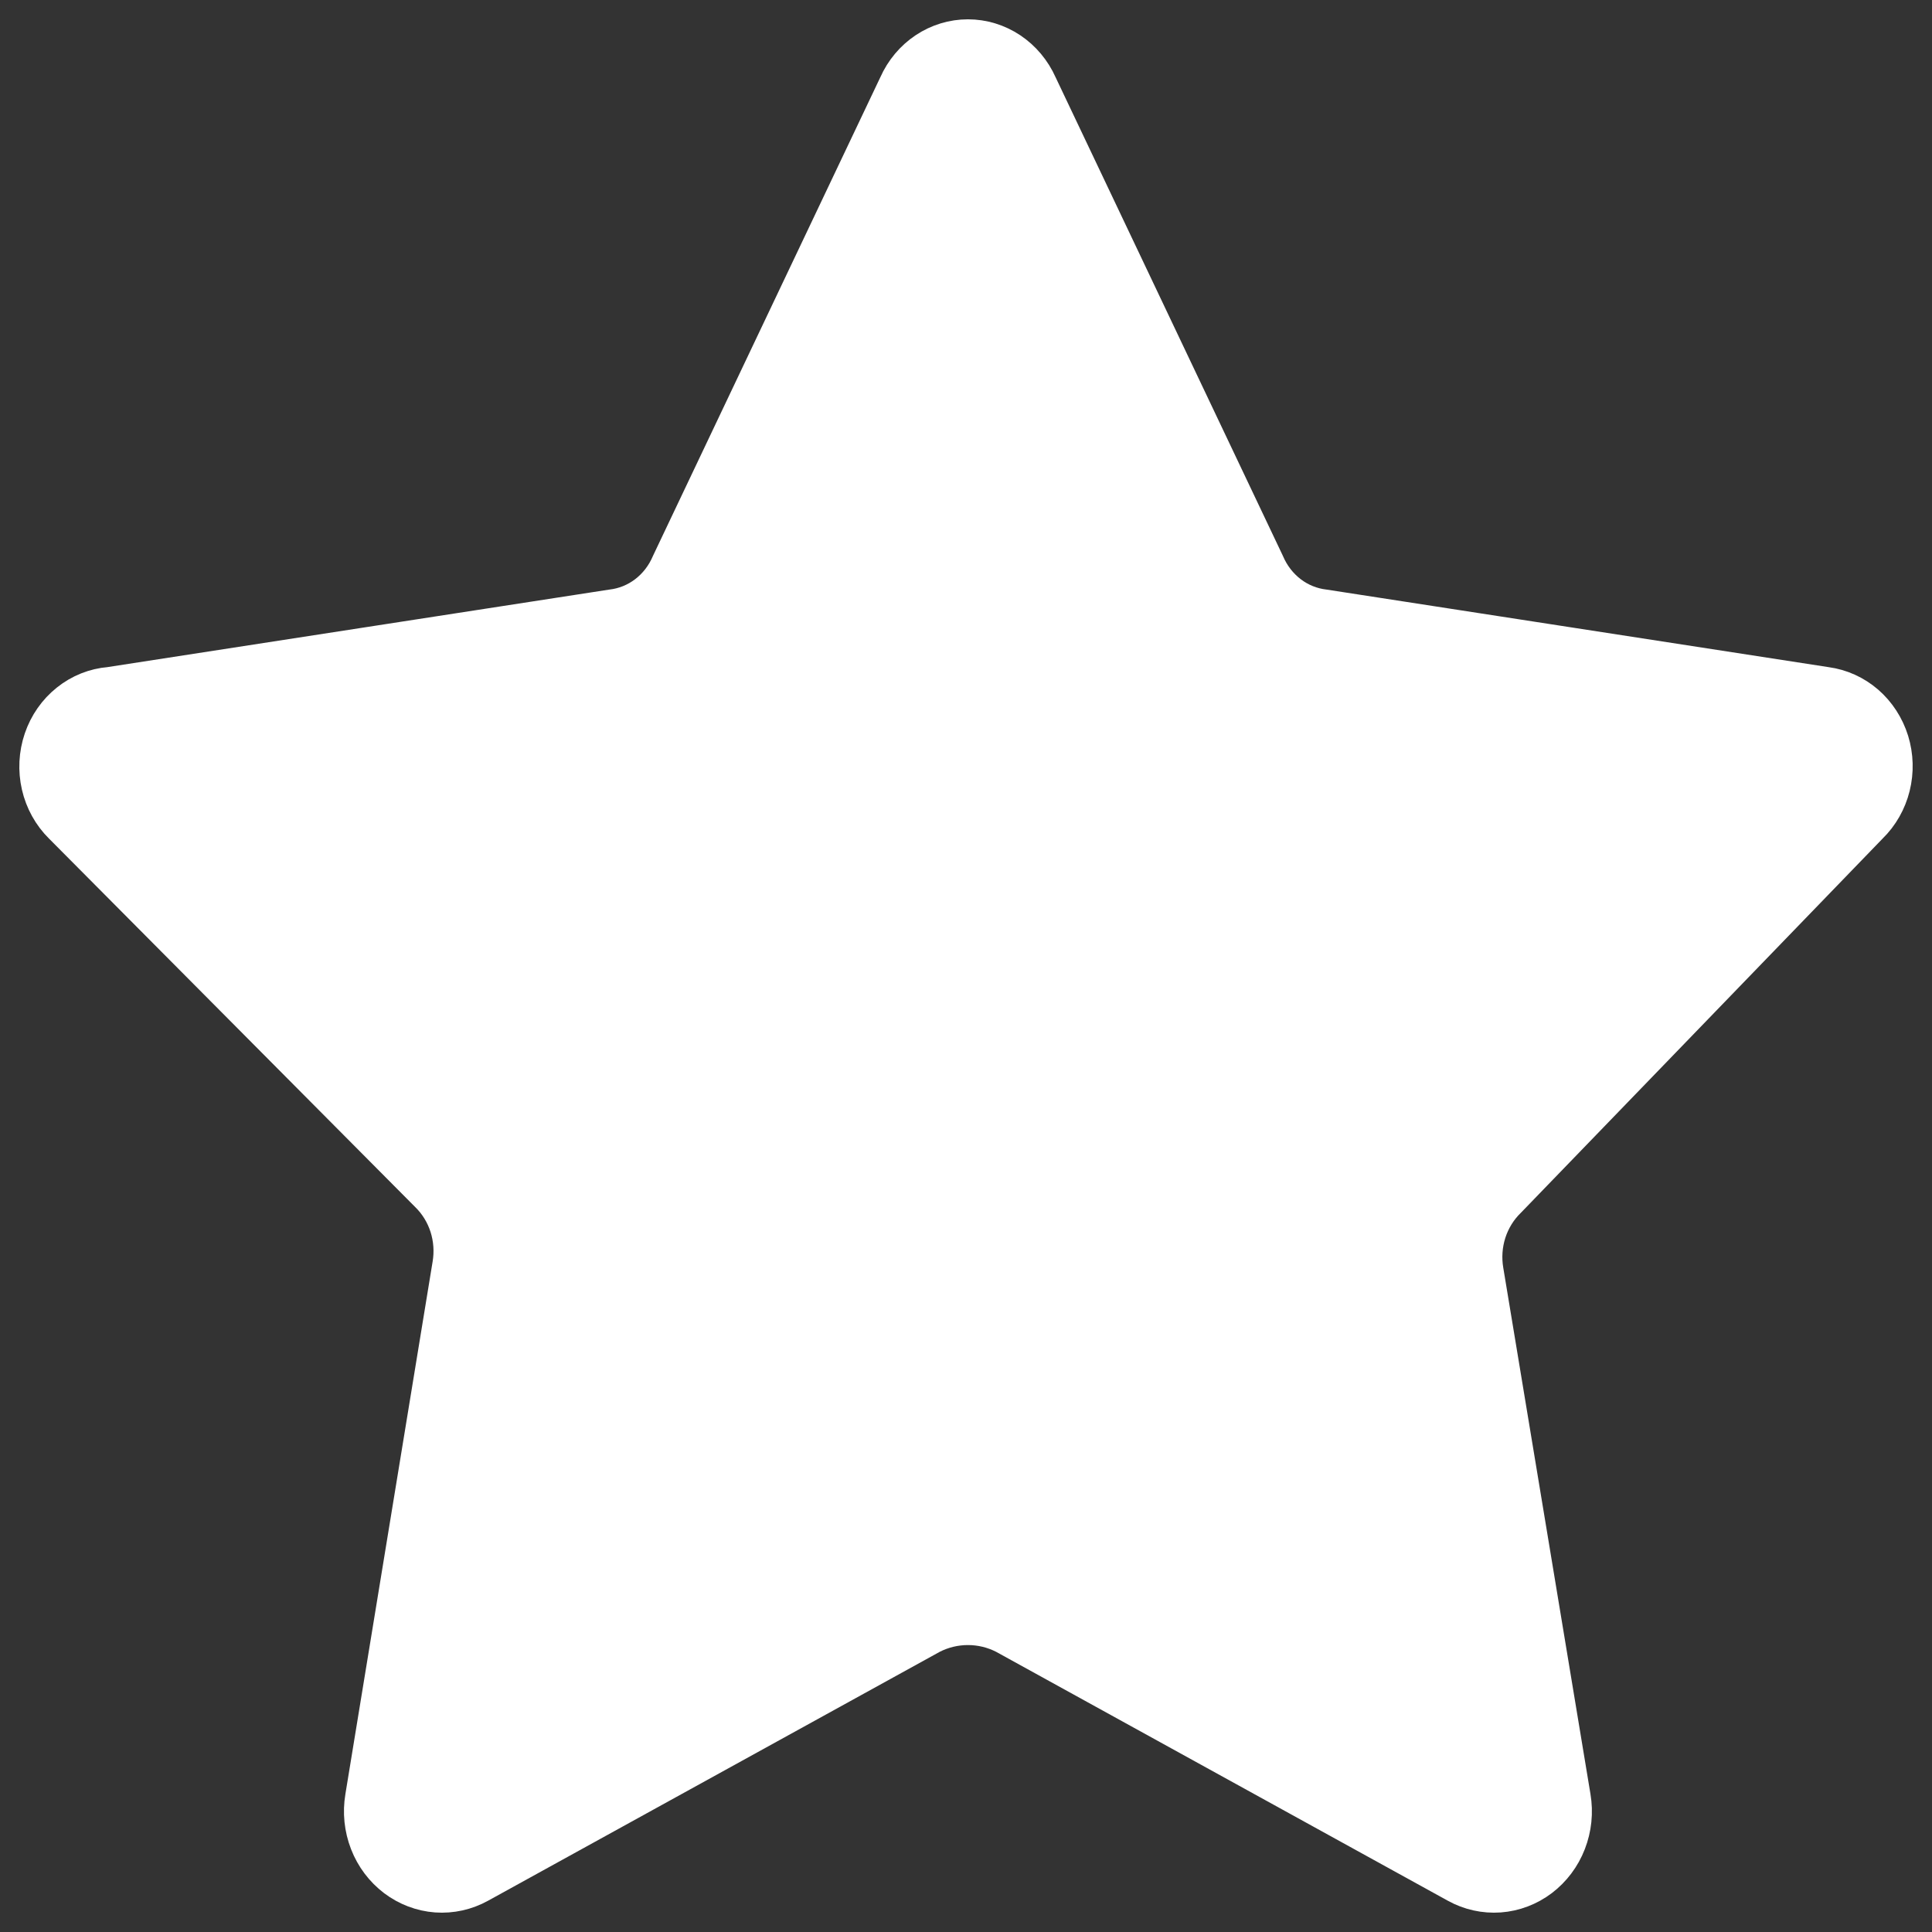 <svg width="50" height="50" viewBox="0 0 50 50" fill="none" xmlns="http://www.w3.org/2000/svg">
<rect x="0" y="0" width="50" height="50" fill="#333333" stroke="none"/>
<path d="M26.864 2.208L32.748 14.597C32.882 14.911 33.093 15.183 33.359 15.387C33.625 15.59 33.938 15.716 34.266 15.754L47.256 17.761C47.633 17.812 47.987 17.973 48.279 18.225C48.57 18.478 48.787 18.812 48.904 19.189C49.02 19.565 49.031 19.968 48.936 20.351C48.841 20.734 48.644 21.08 48.367 21.35L39.003 31.037C38.764 31.27 38.585 31.562 38.481 31.885C38.378 32.209 38.354 32.554 38.411 32.89L40.668 46.513C40.734 46.905 40.692 47.307 40.549 47.675C40.406 48.044 40.166 48.362 39.858 48.596C39.55 48.829 39.184 48.967 38.804 48.995C38.424 49.022 38.044 48.938 37.708 48.751L26.012 42.306C25.713 42.153 25.384 42.074 25.05 42.074C24.716 42.074 24.387 42.153 24.088 42.306L12.393 48.751C12.056 48.938 11.676 49.022 11.296 48.995C10.916 48.967 10.551 48.829 10.242 48.596C9.934 48.362 9.694 48.044 9.551 47.675C9.408 47.307 9.366 46.905 9.432 46.513L11.689 32.735C11.746 32.4 11.722 32.054 11.619 31.731C11.515 31.407 11.336 31.116 11.097 30.883L1.623 21.35C1.342 21.073 1.145 20.717 1.055 20.325C0.965 19.933 0.986 19.522 1.115 19.142C1.244 18.762 1.476 18.43 1.783 18.185C2.09 17.939 2.459 17.792 2.844 17.761L15.835 15.754C16.162 15.716 16.475 15.59 16.741 15.387C17.008 15.183 17.218 14.911 17.352 14.597L23.237 2.208C23.397 1.847 23.653 1.542 23.974 1.328C24.295 1.114 24.669 1 25.05 1C25.431 1 25.805 1.114 26.126 1.328C26.447 1.542 26.703 1.847 26.864 2.208Z" fill="white" stroke="white" stroke-linecap="round" stroke-linejoin="round"/>
</svg>
